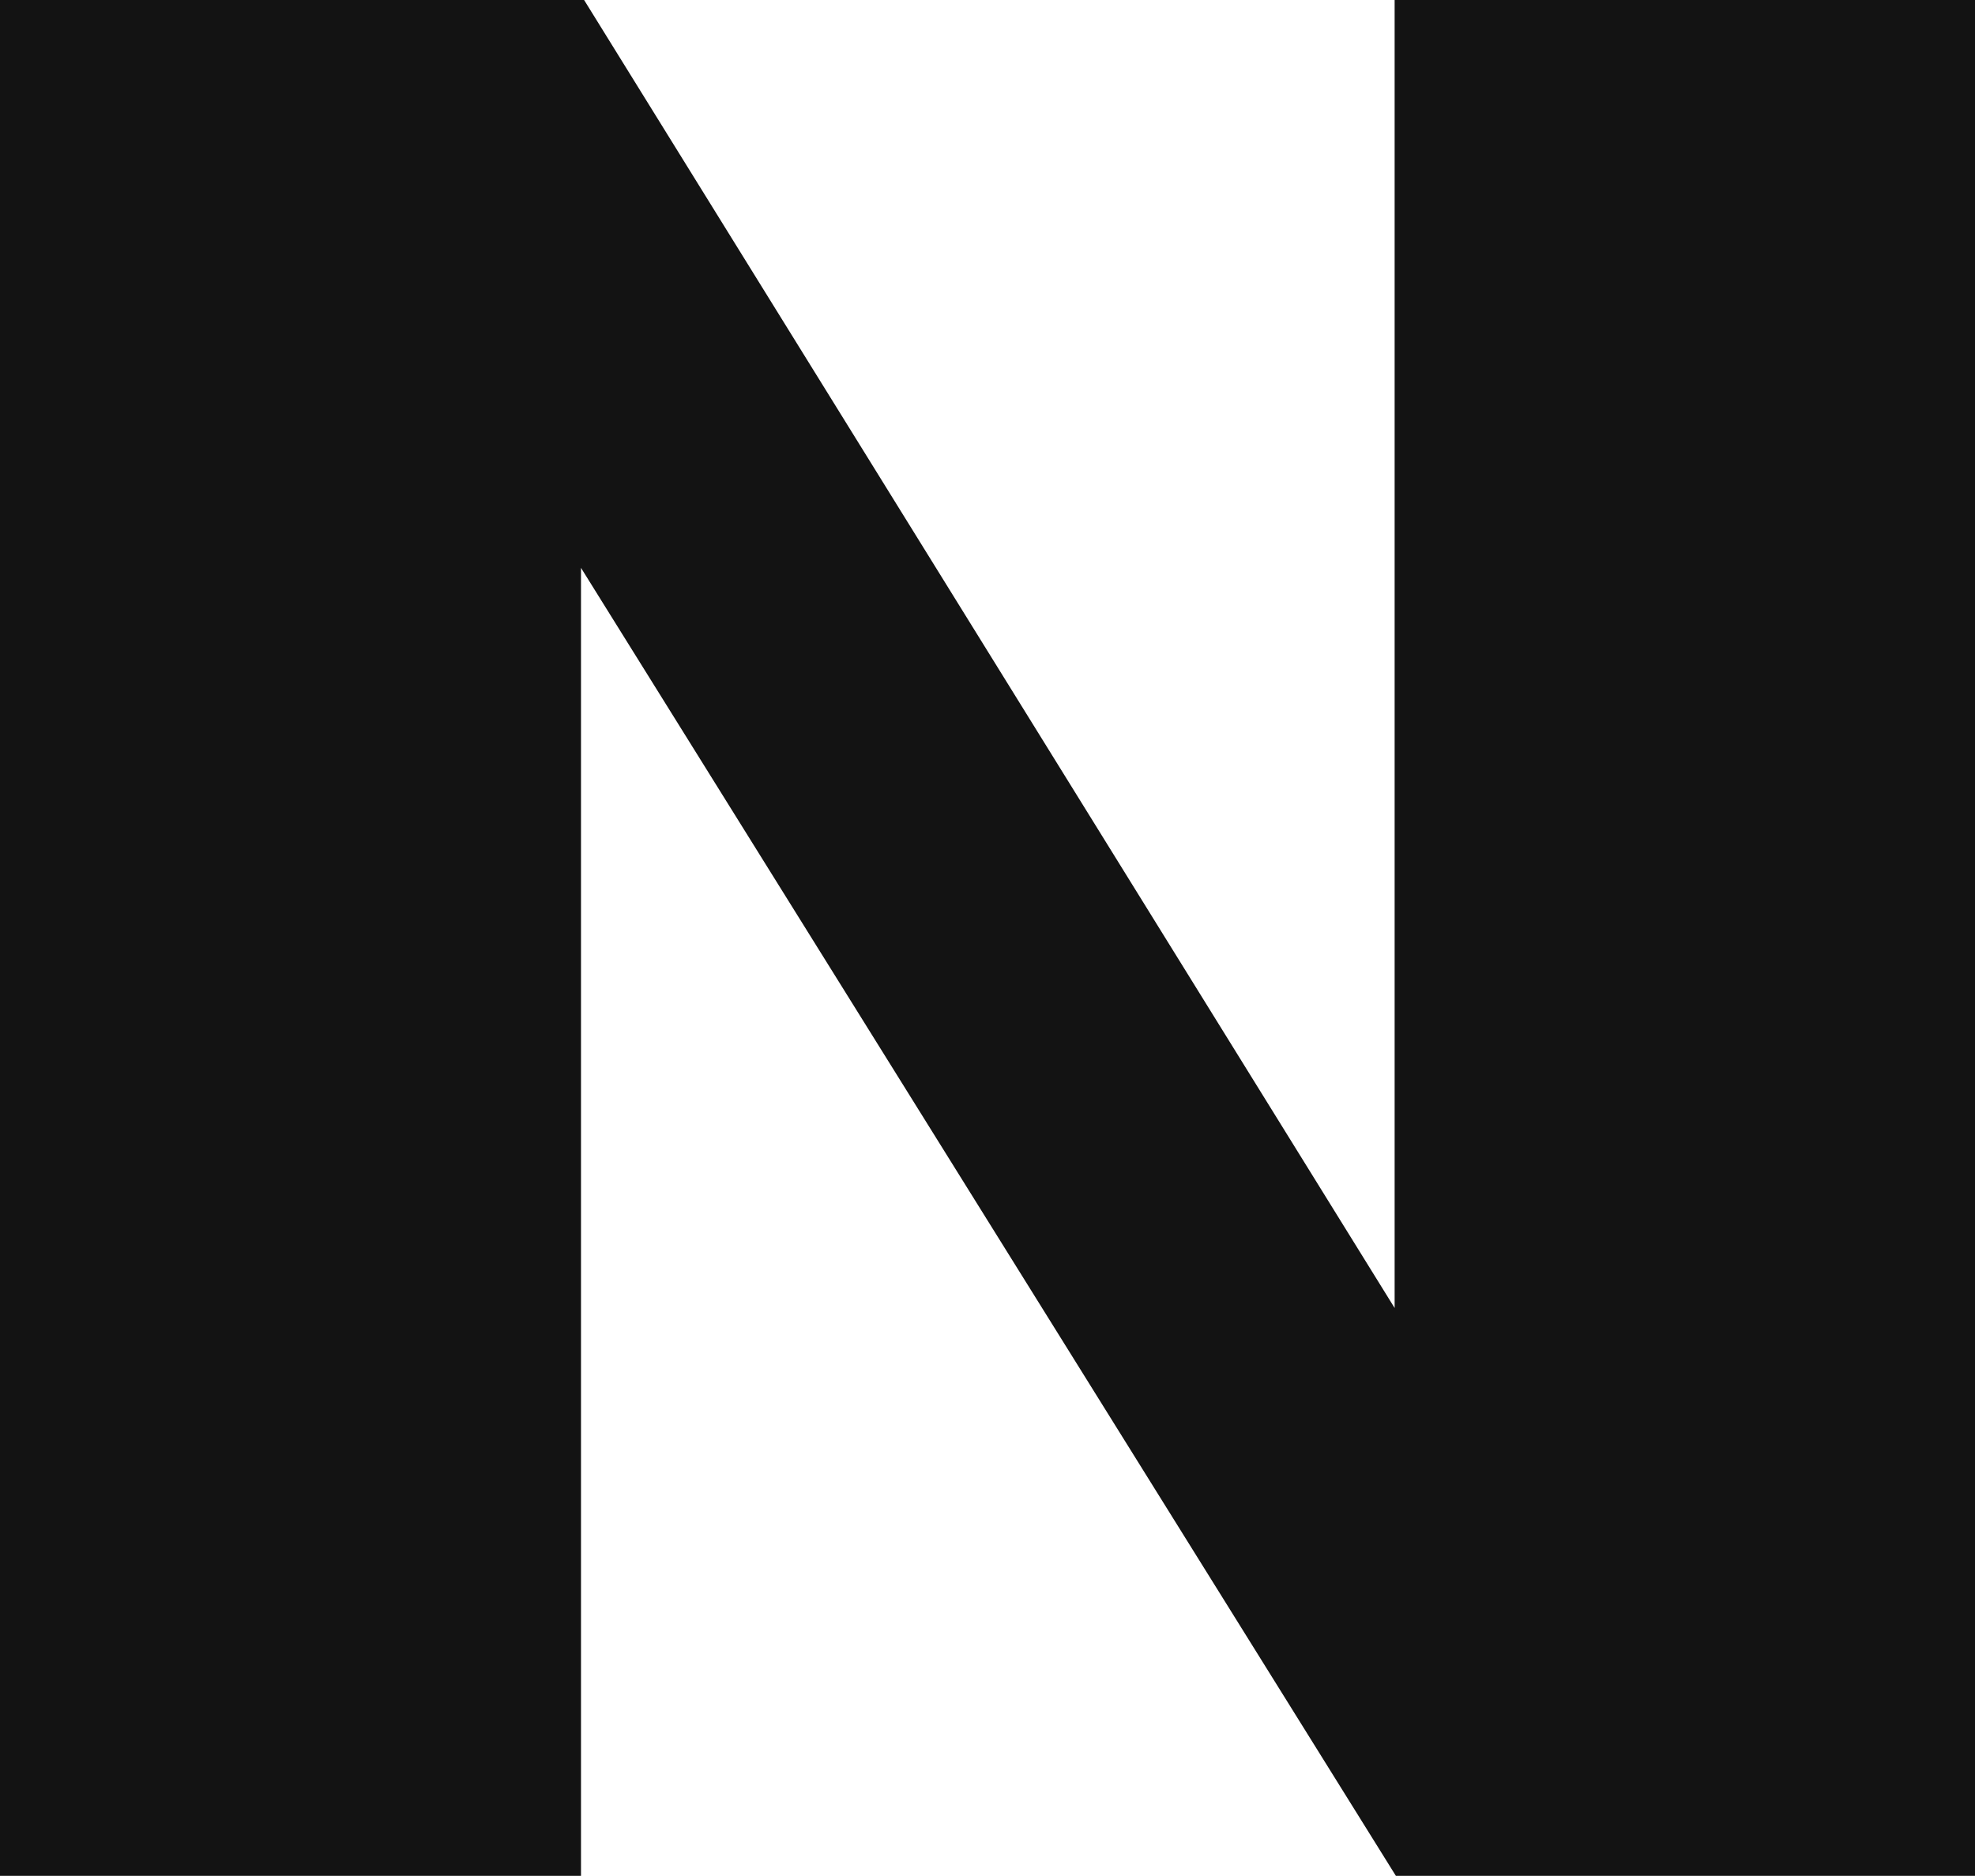 <?xml version="1.0" encoding="UTF-8" standalone="no"?>
<!-- Created with Inkscape (http://www.inkscape.org/) -->

<svg
   width="3.175mm"
   height="3.016mm"
   viewBox="0 0 3.175 3.016"
   version="1.1"
   id="svg1"
   xml:space="preserve"
   inkscape:export-filename="platform-mobile.svg"
   inkscape:export-xdpi="96"
   inkscape:export-ydpi="96"
   xmlns:inkscape="http://www.inkscape.org/namespaces/inkscape"
   xmlns:sodipodi="http://sodipodi.sourceforge.net/DTD/sodipodi-0.dtd"
   xmlns="http://www.w3.org/2000/svg"
   xmlns:svg="http://www.w3.org/2000/svg"><sodipodi:namedview
     id="namedview1"
     pagecolor="#ffffff"
     bordercolor="#000000"
     borderopacity="0.25"
     inkscape:showpageshadow="2"
     inkscape:pageopacity="0.0"
     inkscape:pagecheckerboard="0"
     inkscape:deskcolor="#d1d1d1"
     inkscape:document-units="mm" /><defs
     id="defs1" /><g
     inkscape:label="Layer 1"
     inkscape:groupmode="layer"
     id="layer1"
     transform="translate(-89.999,-183.582)"><path
       d="m 89.999,183.582 h 0.939 l 1.303,2.103 v -2.103 h 0.933 v 3.016 h -0.931 l -1.31,-2.103 v 2.103 h -0.934 v -3.016"
       id="path1"
       style="fill:#131313;fill-opacity:1;stroke-width:0.265" /></g></svg>
